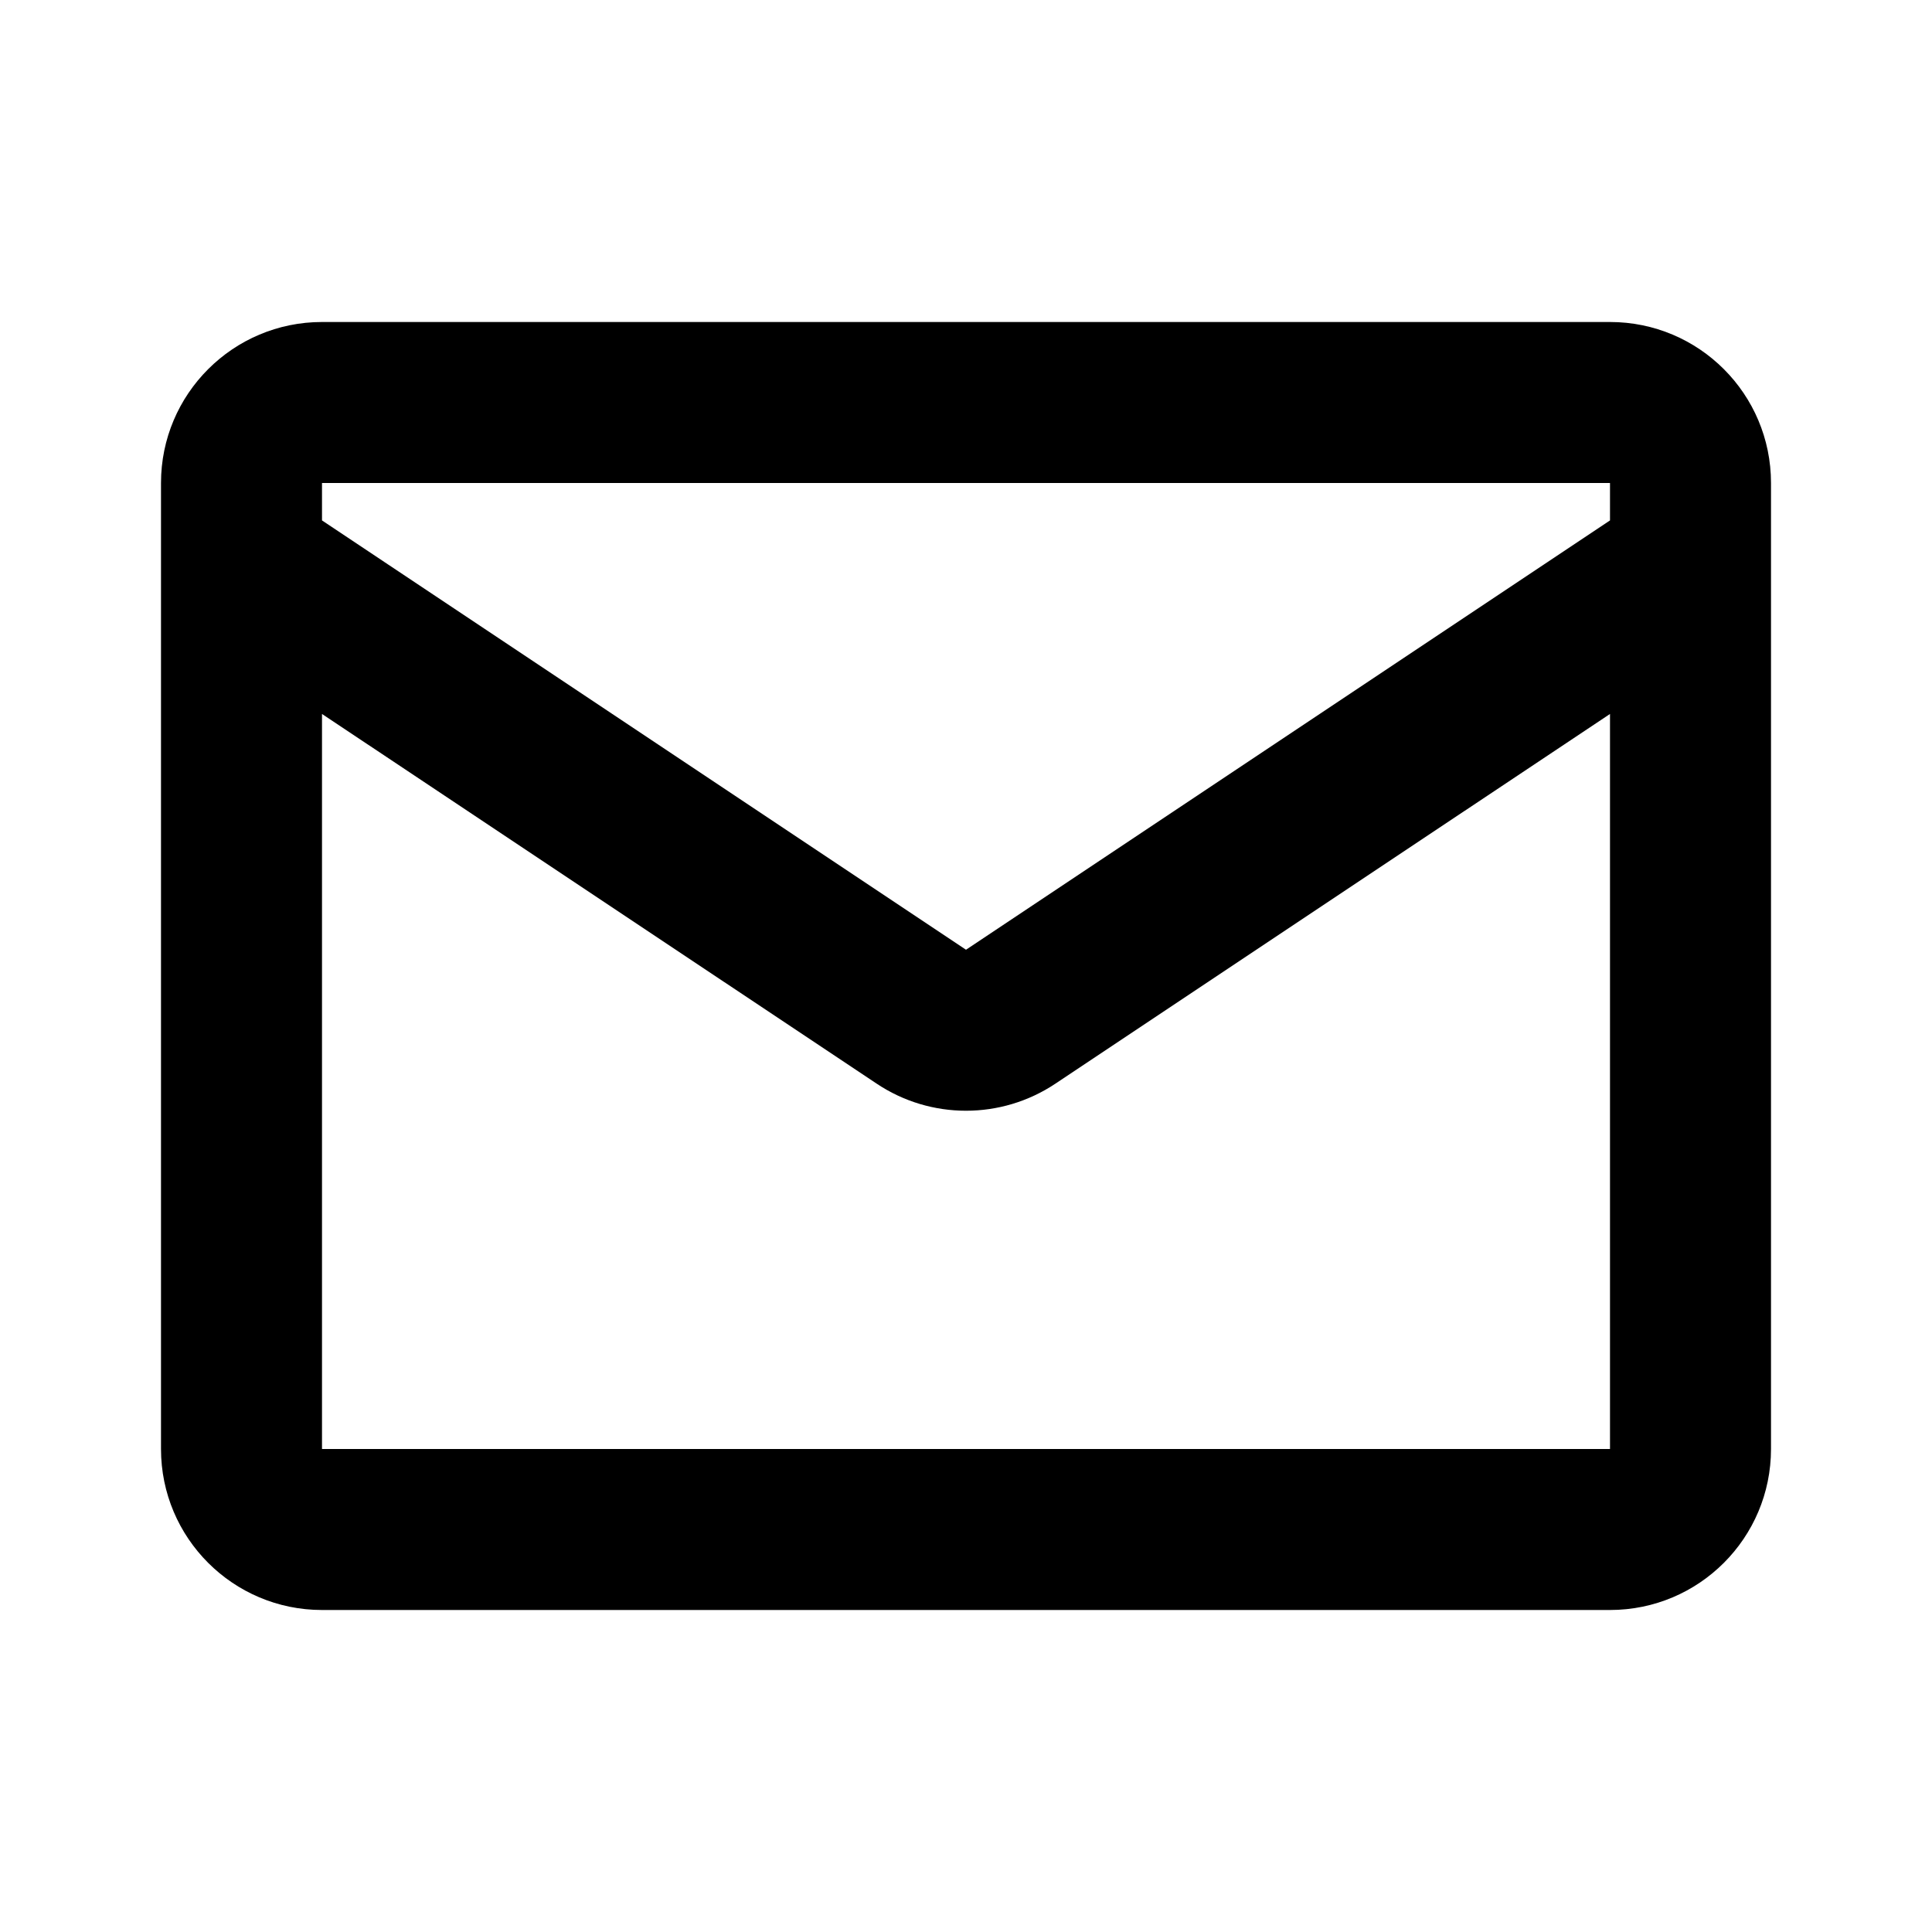 <svg width="24" height="24" viewBox="0 0 24 24" fill="none" xmlns="http://www.w3.org/2000/svg">
<path fill-rule="evenodd" clip-rule="evenodd" d="M4 6H20V6.465L12 11.798L4 6.465V6ZM2 6.984C2 6.994 2 7.004 2 7.014V18C2 19.105 2.896 20 4 20H20C21.105 20 22 19.105 22 18V7.014C22 7.004 22 6.994 22 6.984V6C22 4.895 21.105 4 20 4H4C2.896 4 2 4.895 2 6V6.984ZM20 8.869V18H4V8.869L10.891 13.462C11.562 13.91 12.438 13.91 13.11 13.462L20 8.869Z" fill="black"/>
</svg>
